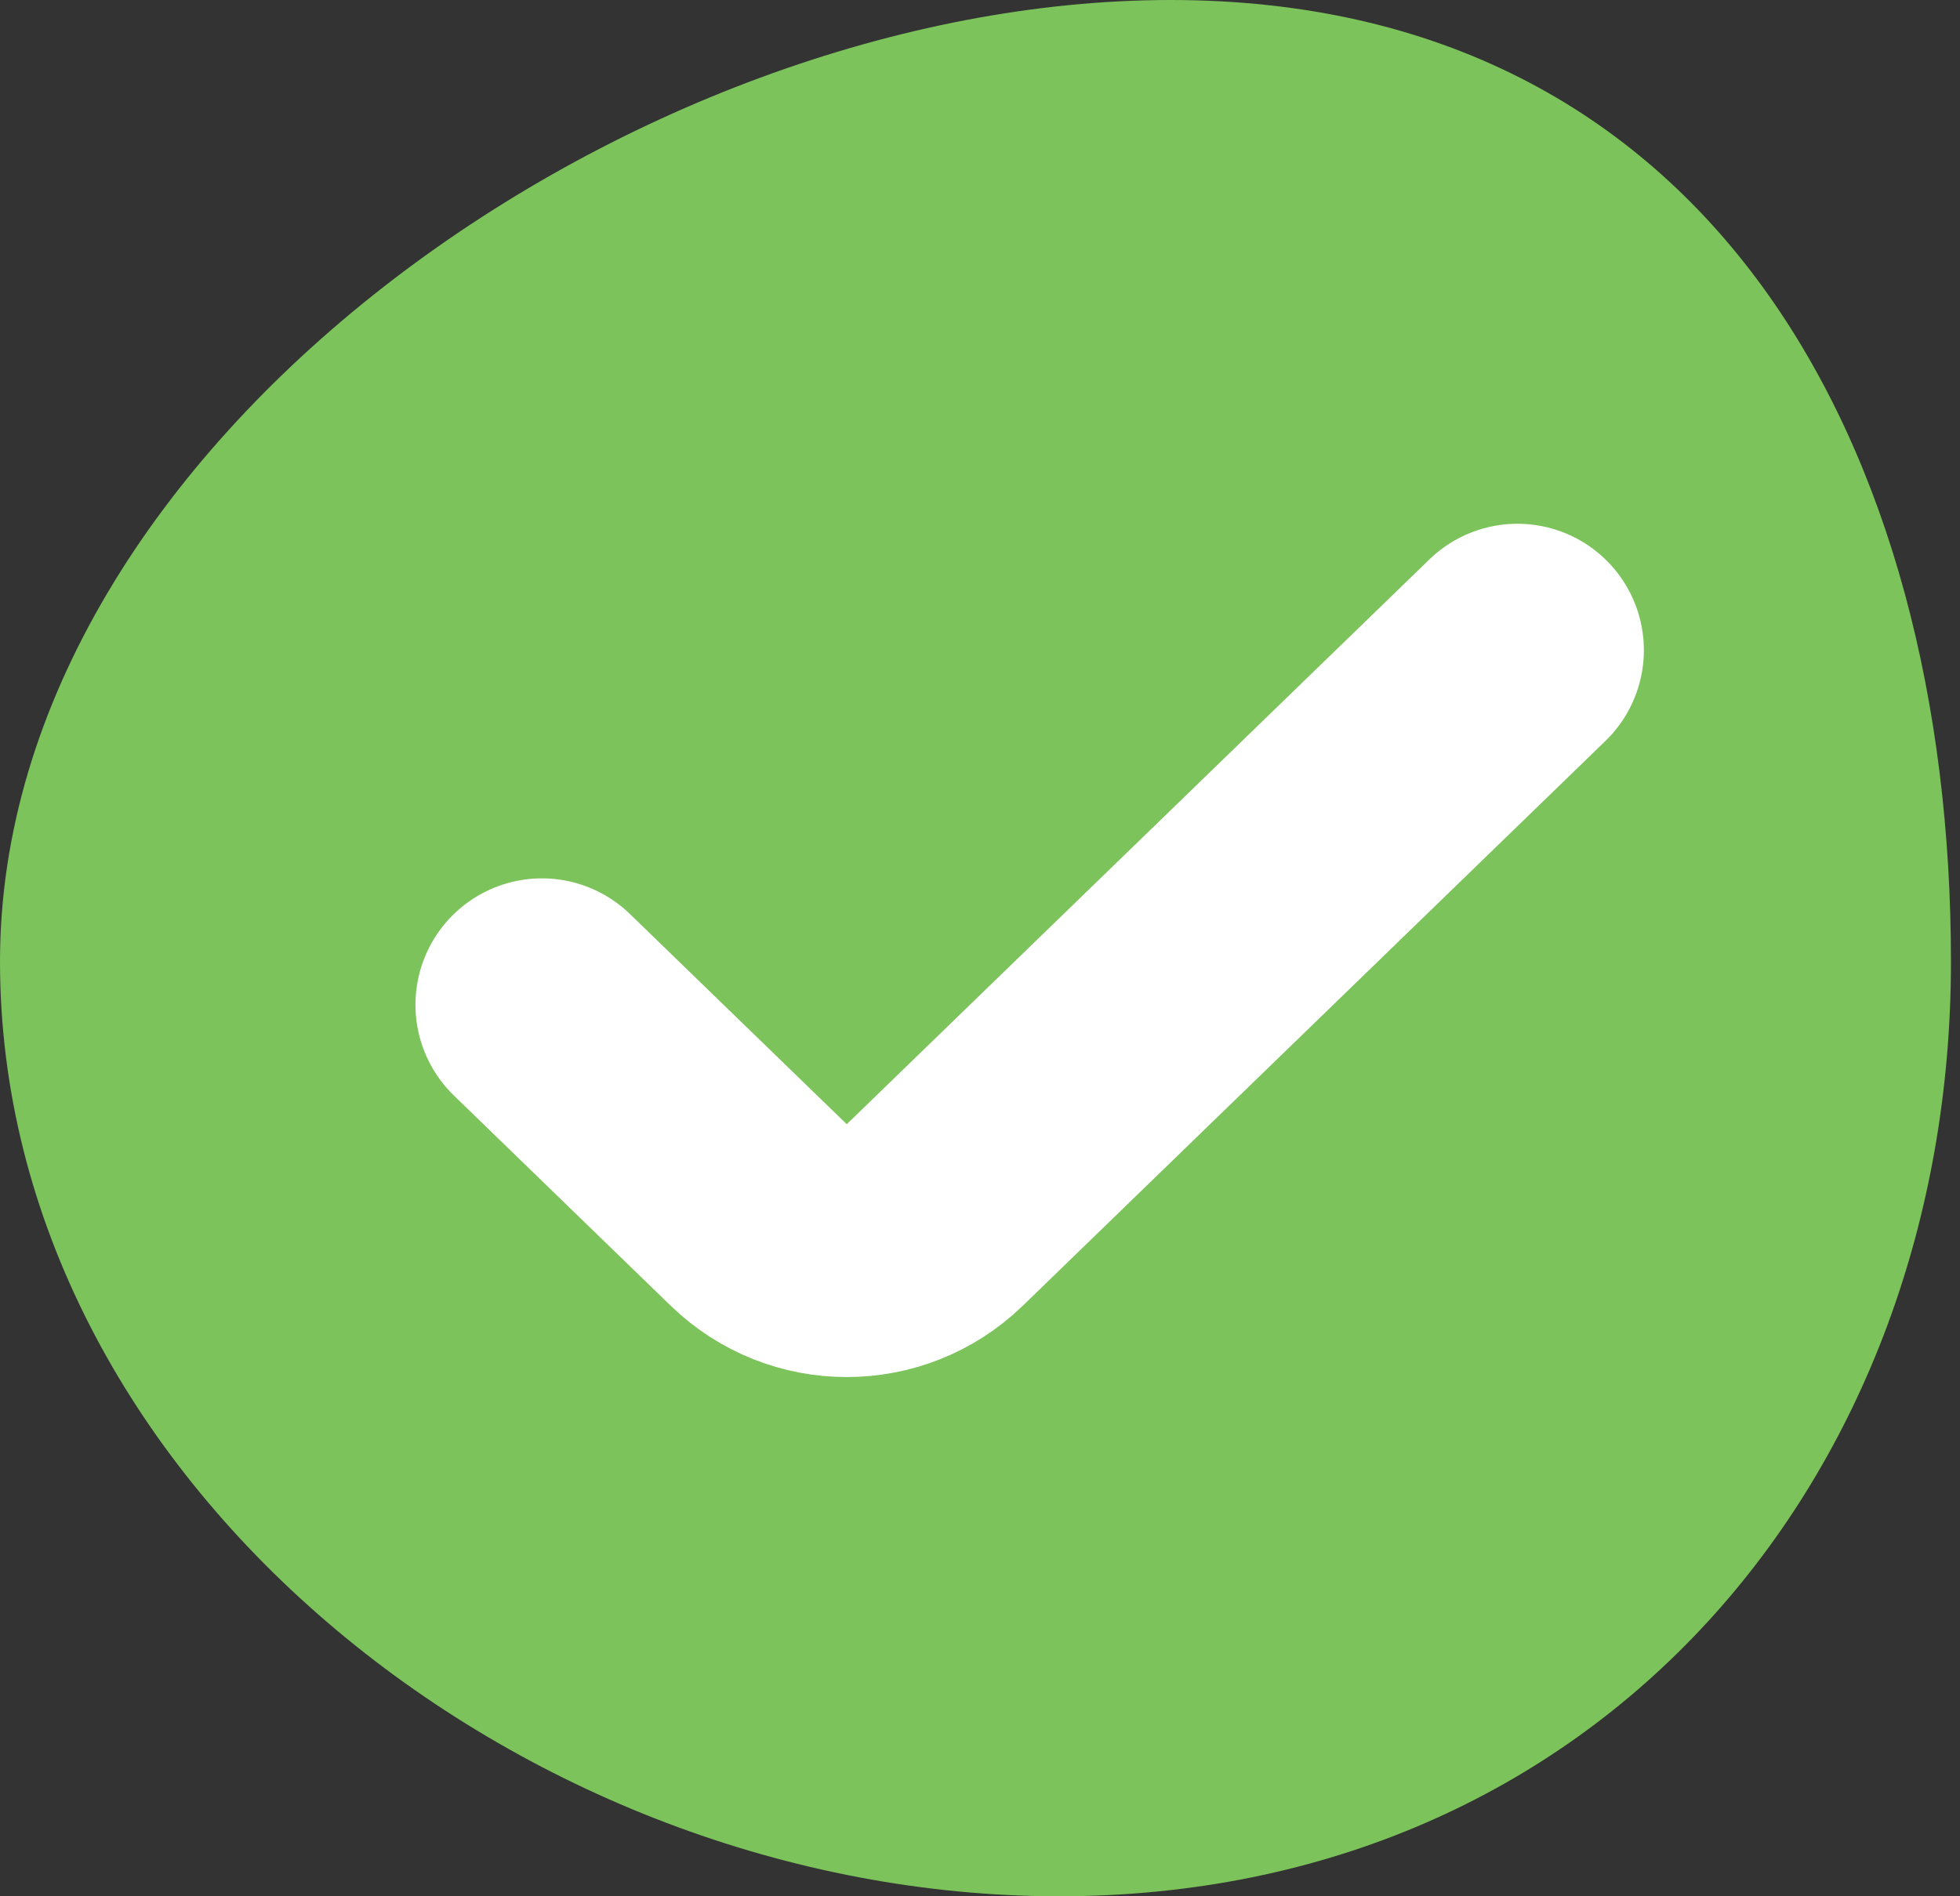 <svg width="31" height="30" viewBox="0 0 31 30" fill="none" xmlns="http://www.w3.org/2000/svg">
<rect x="0" y="0" width="31" height="30" fill="#333333" stroke="none"/>
<g id="Group 120">
<path id="Ellipse 6" d="M30.857 15.211C30.857 23.379 25.272 30 16.751 30C8.23 30 0 23.379 0 15.211C0 7.044 9.993 0 18.514 0C27.035 0 30.857 7.044 30.857 15.211Z" fill="#7BC35A"/>
<path id="Vector" d="M24 10.286L14.785 19.221C14.009 19.974 12.776 19.974 12 19.221L8.571 15.896" stroke="white" stroke-width="4" stroke-linecap="round" stroke-linejoin="round"/>
</g>
</svg>
